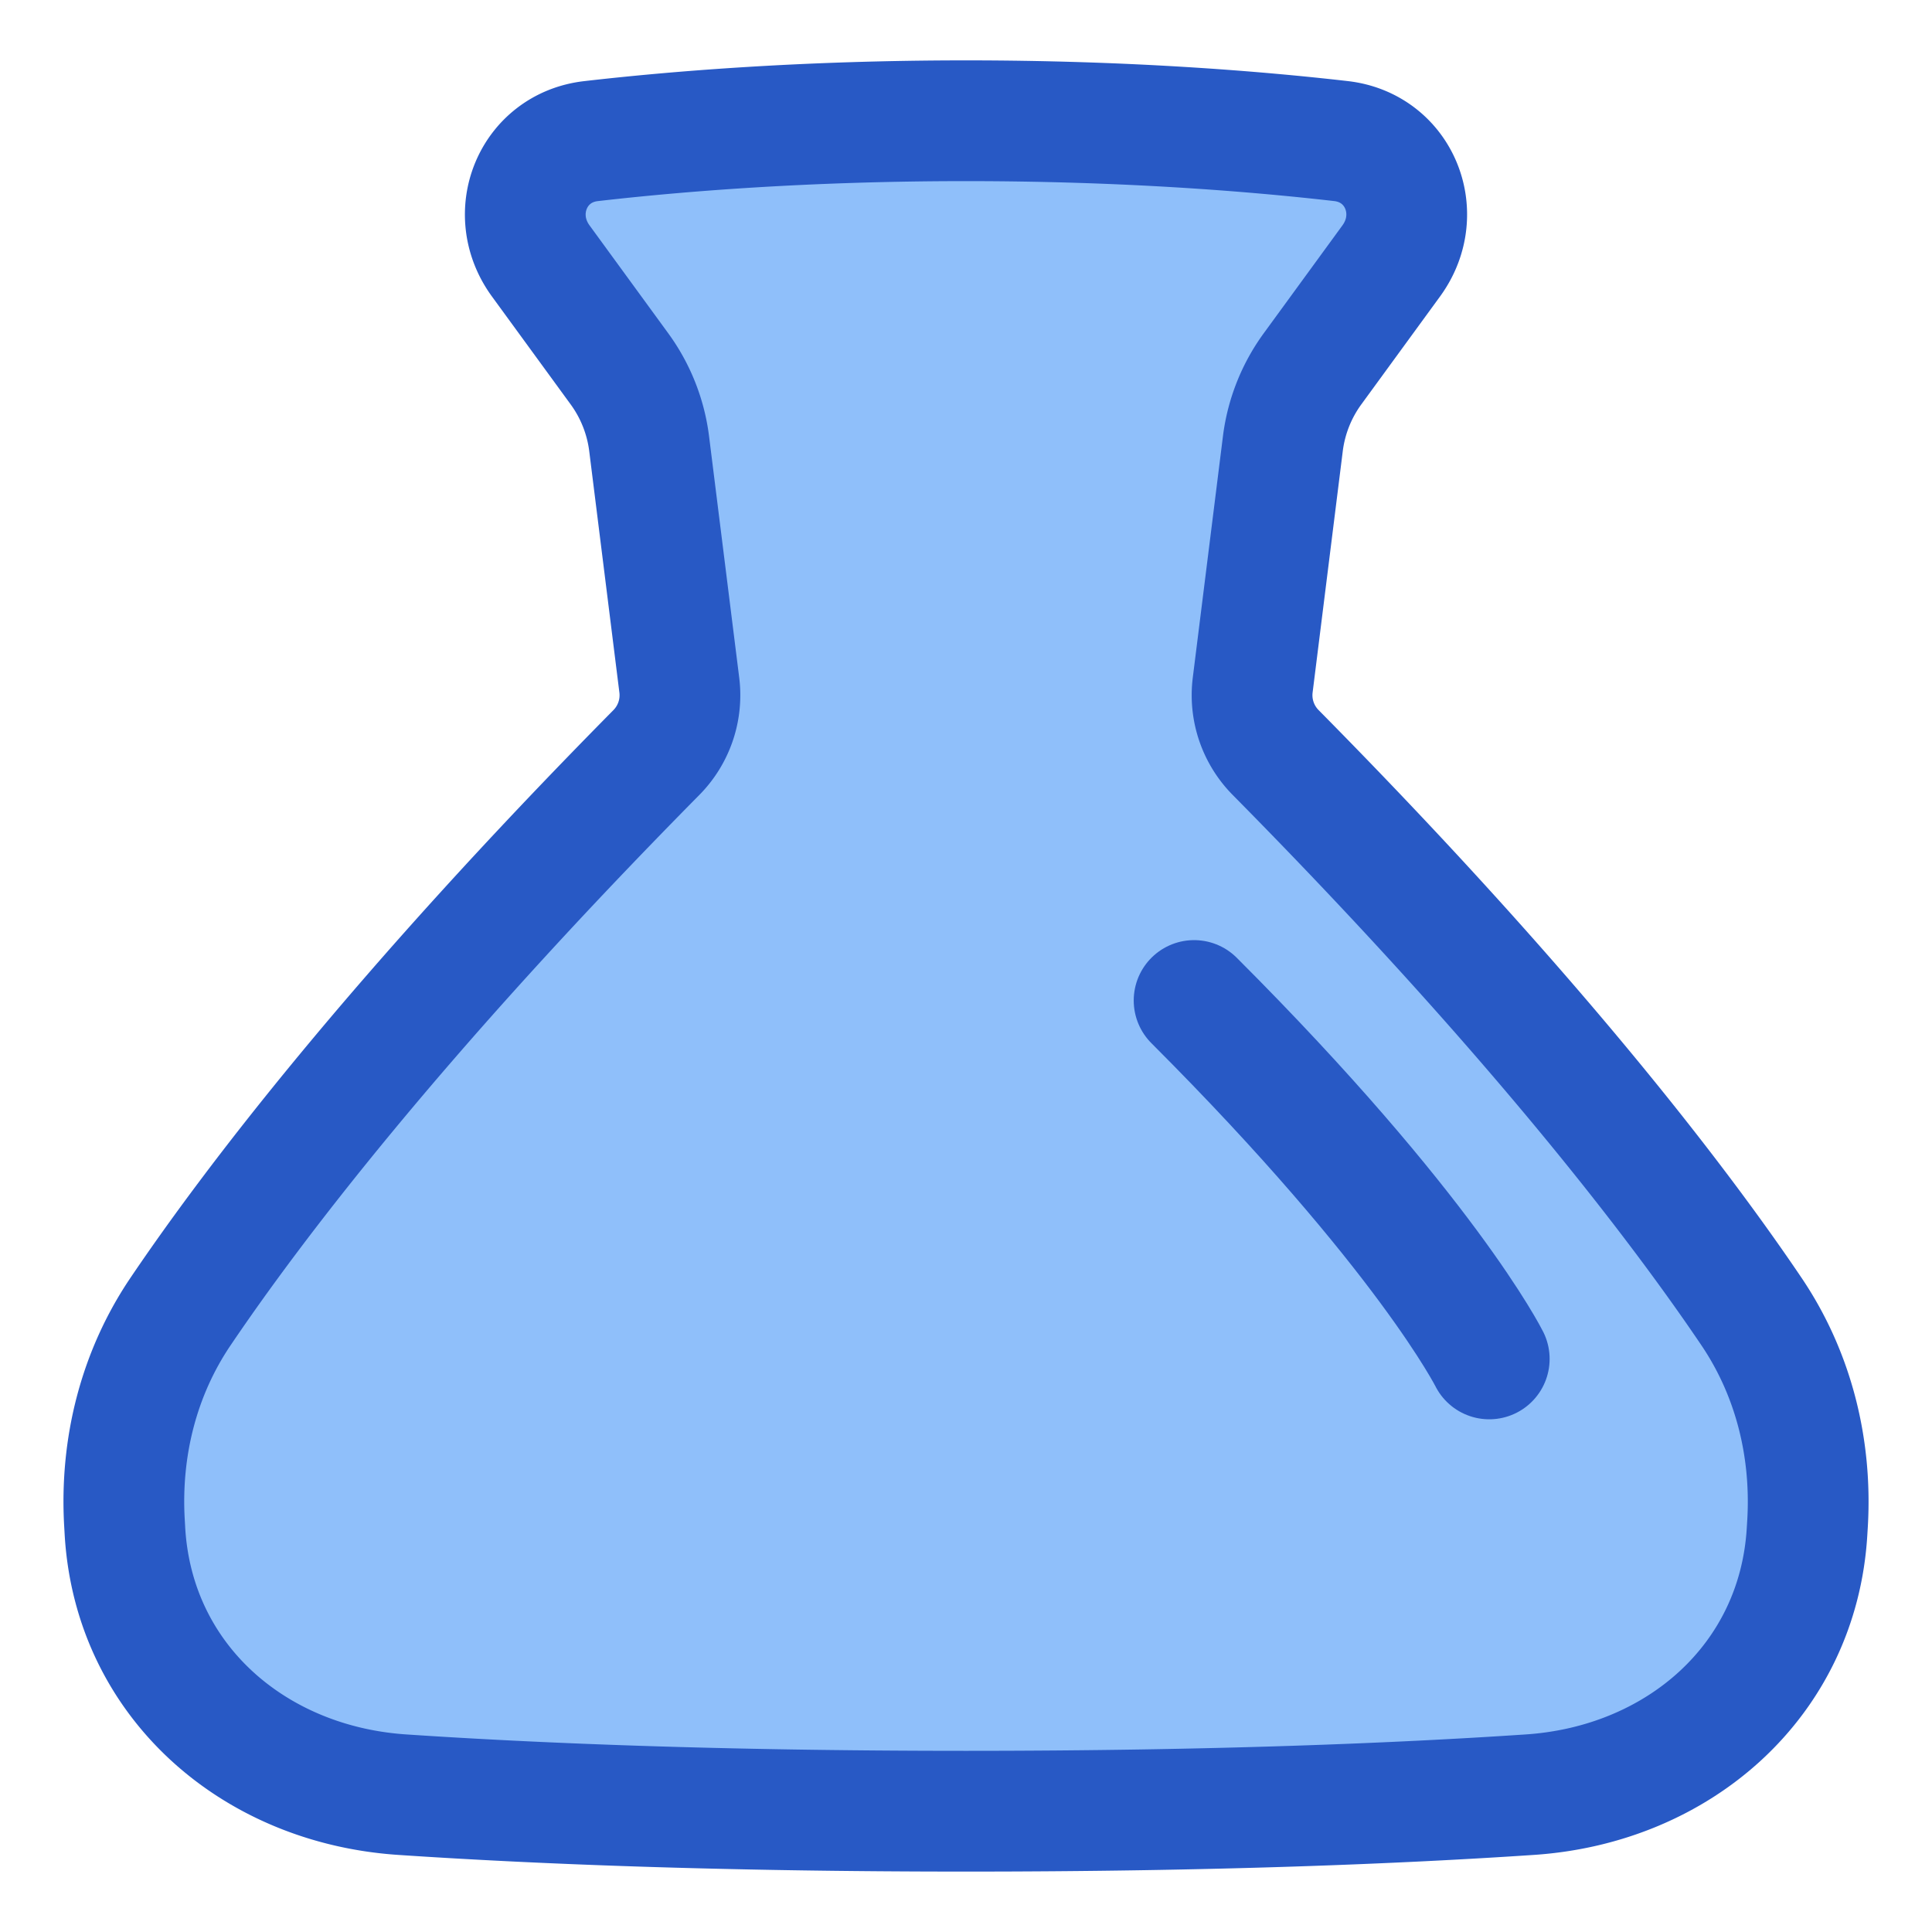 <svg xmlns="http://www.w3.org/2000/svg" fill="none" viewBox="0 0 48 48" id="Erlenmeyer-Flask--Streamline-Plump">
  <desc>
    Erlenmeyer Flask Streamline Icon: https://streamlinehq.com
  </desc>
  <g id="erlenmeyer-flask--science-experiment-lab-flask-chemistry-solution">
    <path id="Union" fill="#8fbffa" d="M24 3c-3.965 0 -7.161 0.258 -9.316 0.506 -1.451 0.167 -2.11 1.796 -1.25 2.976l1.957 2.683a4 4 0 0 1 0.737 1.86l0.75 6.004a2.025 2.025 0 0 1 -0.572 1.669C9.814 25.267 6.249 29.973 4.482 32.59c-1.042 1.545 -1.496 3.38 -1.392 5.24l0.013 0.229c0.225 3.698 3.19 6.282 6.886 6.53 3.234 0.217 7.848 0.411 14.01 0.411 6.161 0 10.775 -0.194 14.01 -0.411 3.696 -0.248 6.66 -2.832 6.885 -6.53l0.013 -0.23c0.106 -1.86 -0.349 -3.694 -1.39 -5.238 -1.767 -2.618 -5.332 -7.324 -11.825 -13.893a2.025 2.025 0 0 1 -0.572 -1.669l0.75 -6.003a4 4 0 0 1 0.738 -1.861l1.956 -2.683c0.86 -1.18 0.202 -2.81 -1.249 -2.976C31.161 3.258 27.964 3 24 3Z" stroke-width="3"></path>
    <path id="Union_2" stroke="#2859c5" stroke-linejoin="round" d="M24 3c-3.965 0 -7.16 0.258 -9.316 0.506 -1.45 0.167 -2.11 1.796 -1.25 2.976l1.957 2.683a4 4 0 0 1 0.737 1.86l0.75 6.004a2.025 2.025 0 0 1 -0.572 1.669C9.814 25.267 6.25 29.973 4.482 32.59c-1.042 1.544 -1.496 3.379 -1.39 5.239l0.013 0.229c0.225 3.698 3.189 6.282 6.886 6.53 3.234 0.217 7.848 0.411 14.01 0.411 6.16 0 10.774 -0.194 14.009 -0.411 3.696 -0.248 6.66 -2.832 6.885 -6.53l0.014 -0.23c0.105 -1.86 -0.35 -3.694 -1.391 -5.238 -1.767 -2.618 -5.332 -7.324 -11.824 -13.893a2.025 2.025 0 0 1 -0.572 -1.669l0.75 -6.003a4 4 0 0 1 0.737 -1.861l1.957 -2.683c0.86 -1.18 0.201 -2.81 -1.25 -2.976C31.161 3.258 27.965 3 24 3Z" stroke-width="3"></path>
    <path id="Union_3" stroke="#2859c5" stroke-linecap="round" stroke-linejoin="round" d="M37 33.762s-1.571 -3.143 -7.333 -8.905" stroke-width="3"></path>
  </g>
</svg>